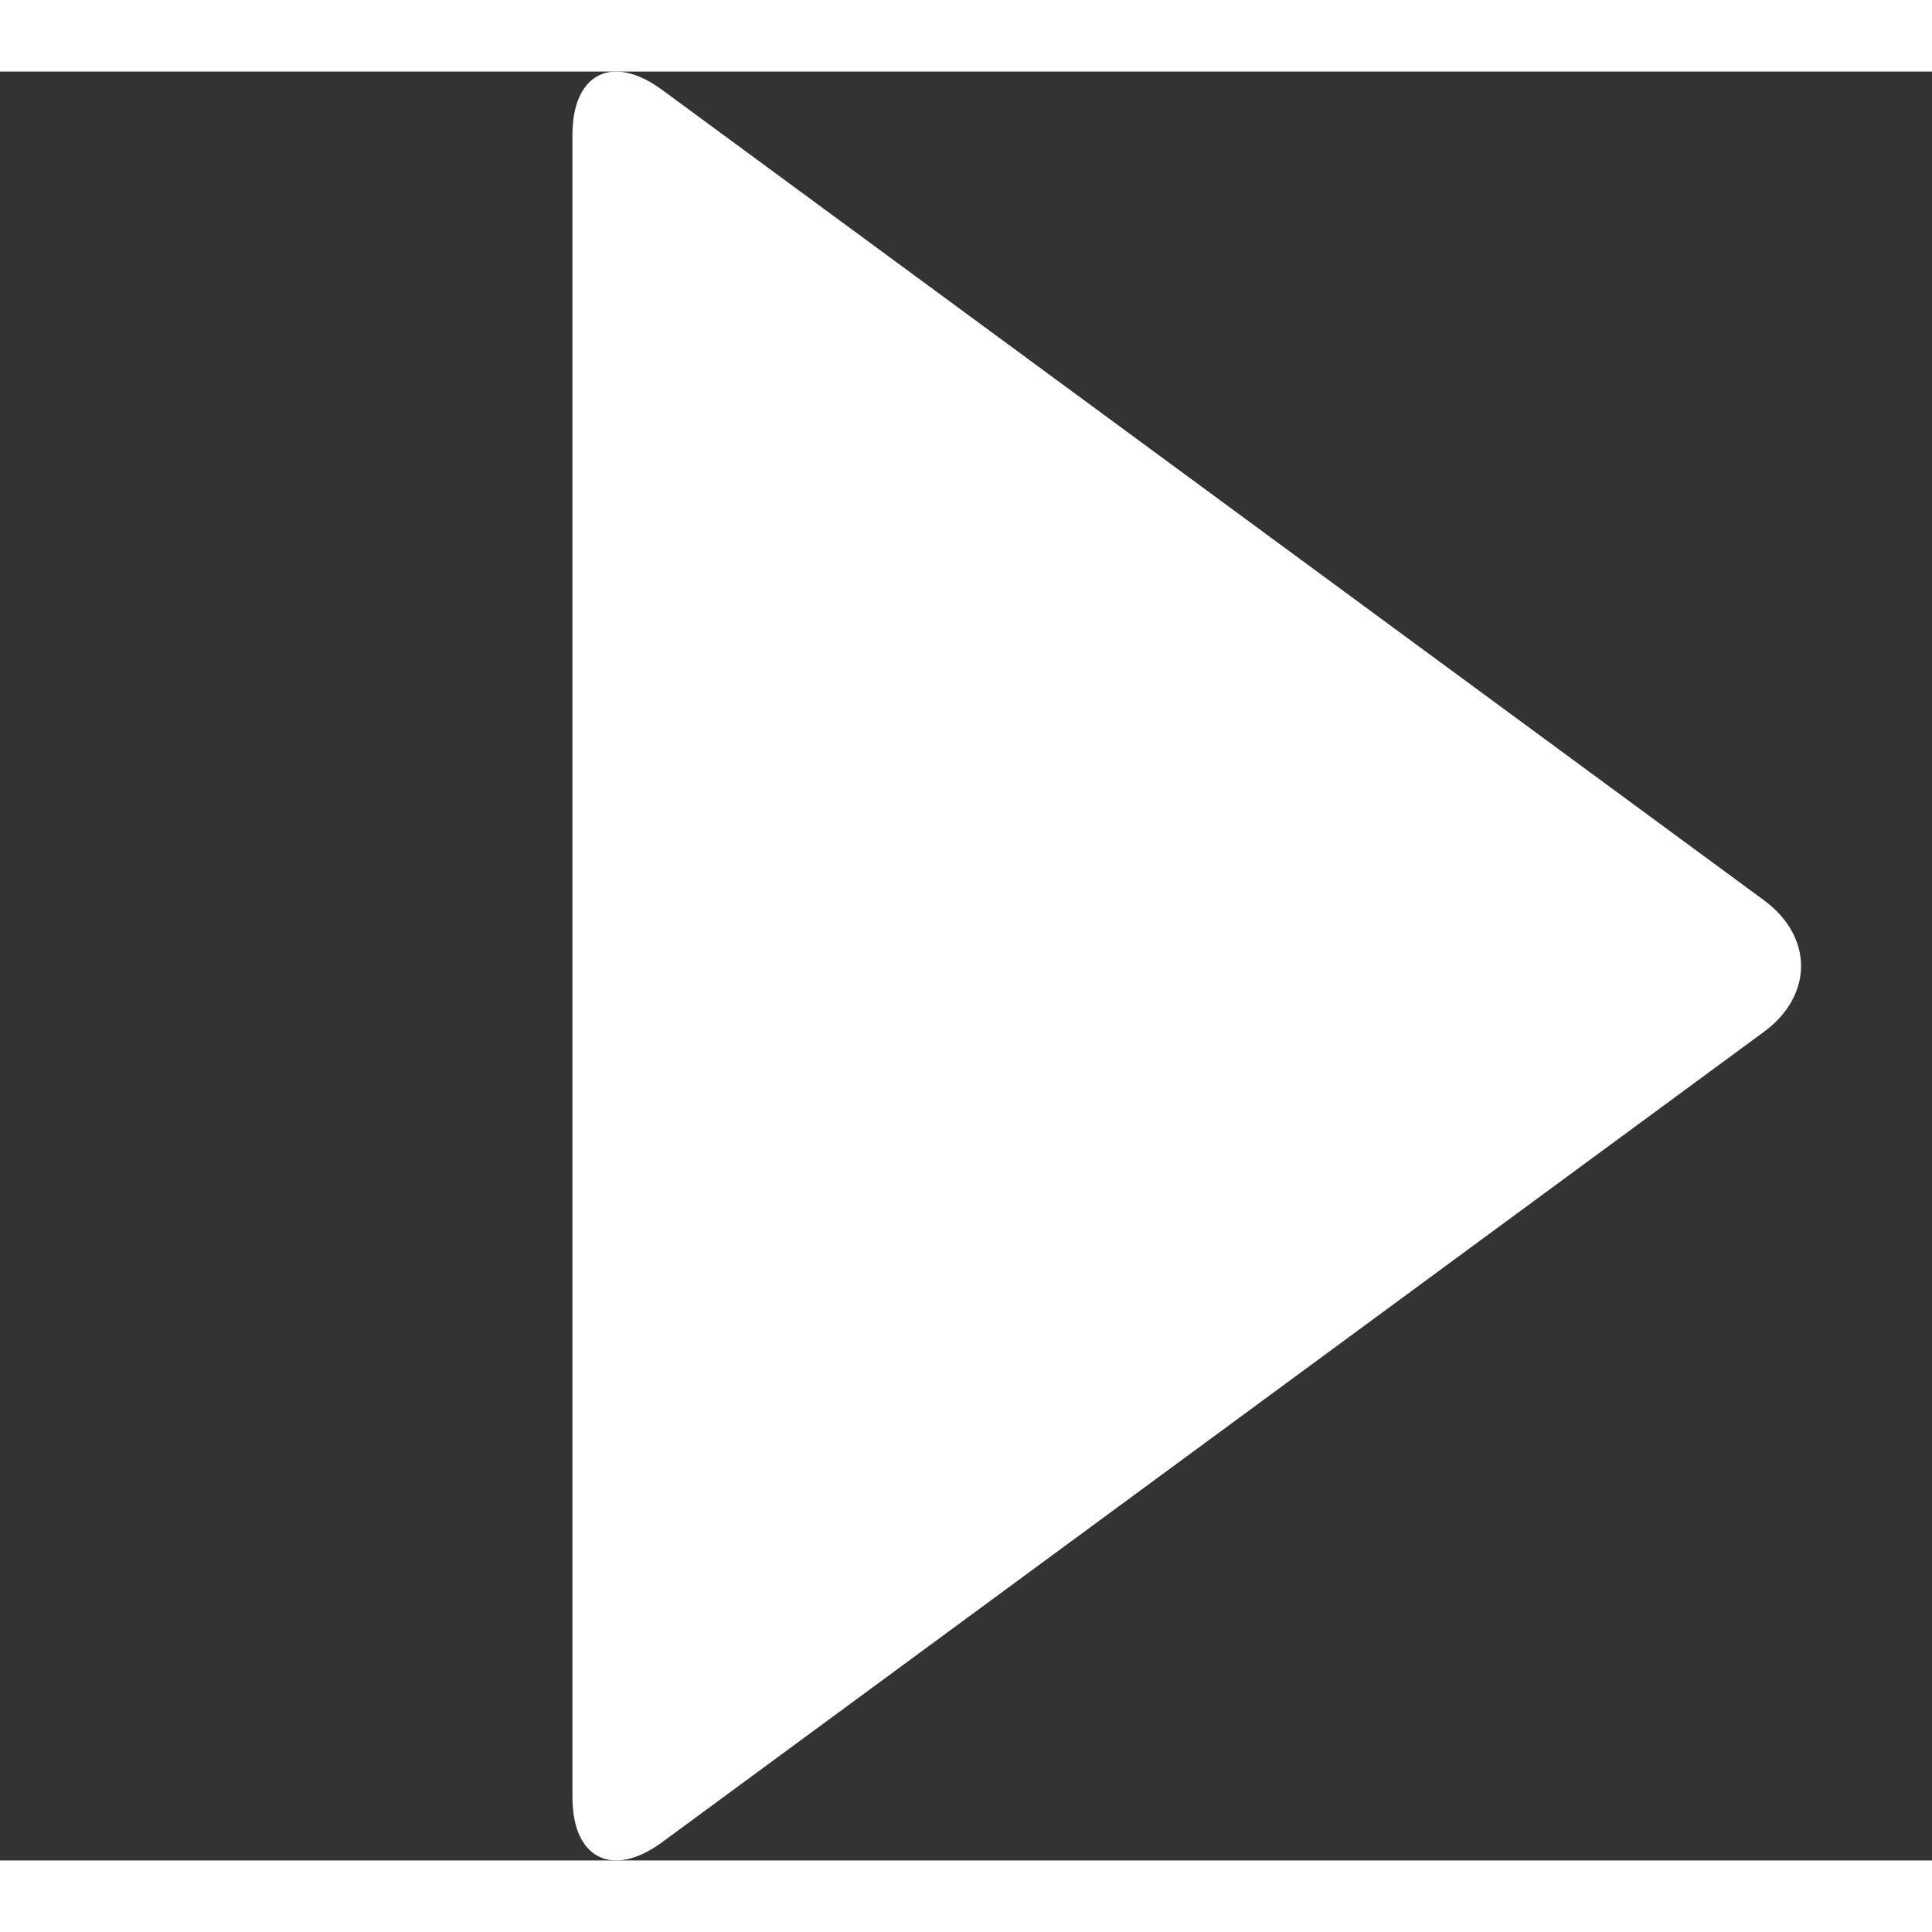 <svg xmlns="http://www.w3.org/2000/svg" fill="#FFFFFF" width="26px" height="26px" viewBox="0 0 27 25" class="">
    <rect x="0" y="0" width="27" height="25" fill="#333333" stroke="none"/>
    <path d="M24.65,11.58 C25.341,12.088 25.346,12.909 24.65,13.421 L9.252,24.746 C8.56,25.255 8,24.976 8,24.118 L8,0.883 C8,0.028 8.555,-0.257 9.252,0.255 L24.65,11.58 Z" id="Triangle"></path>
</svg>